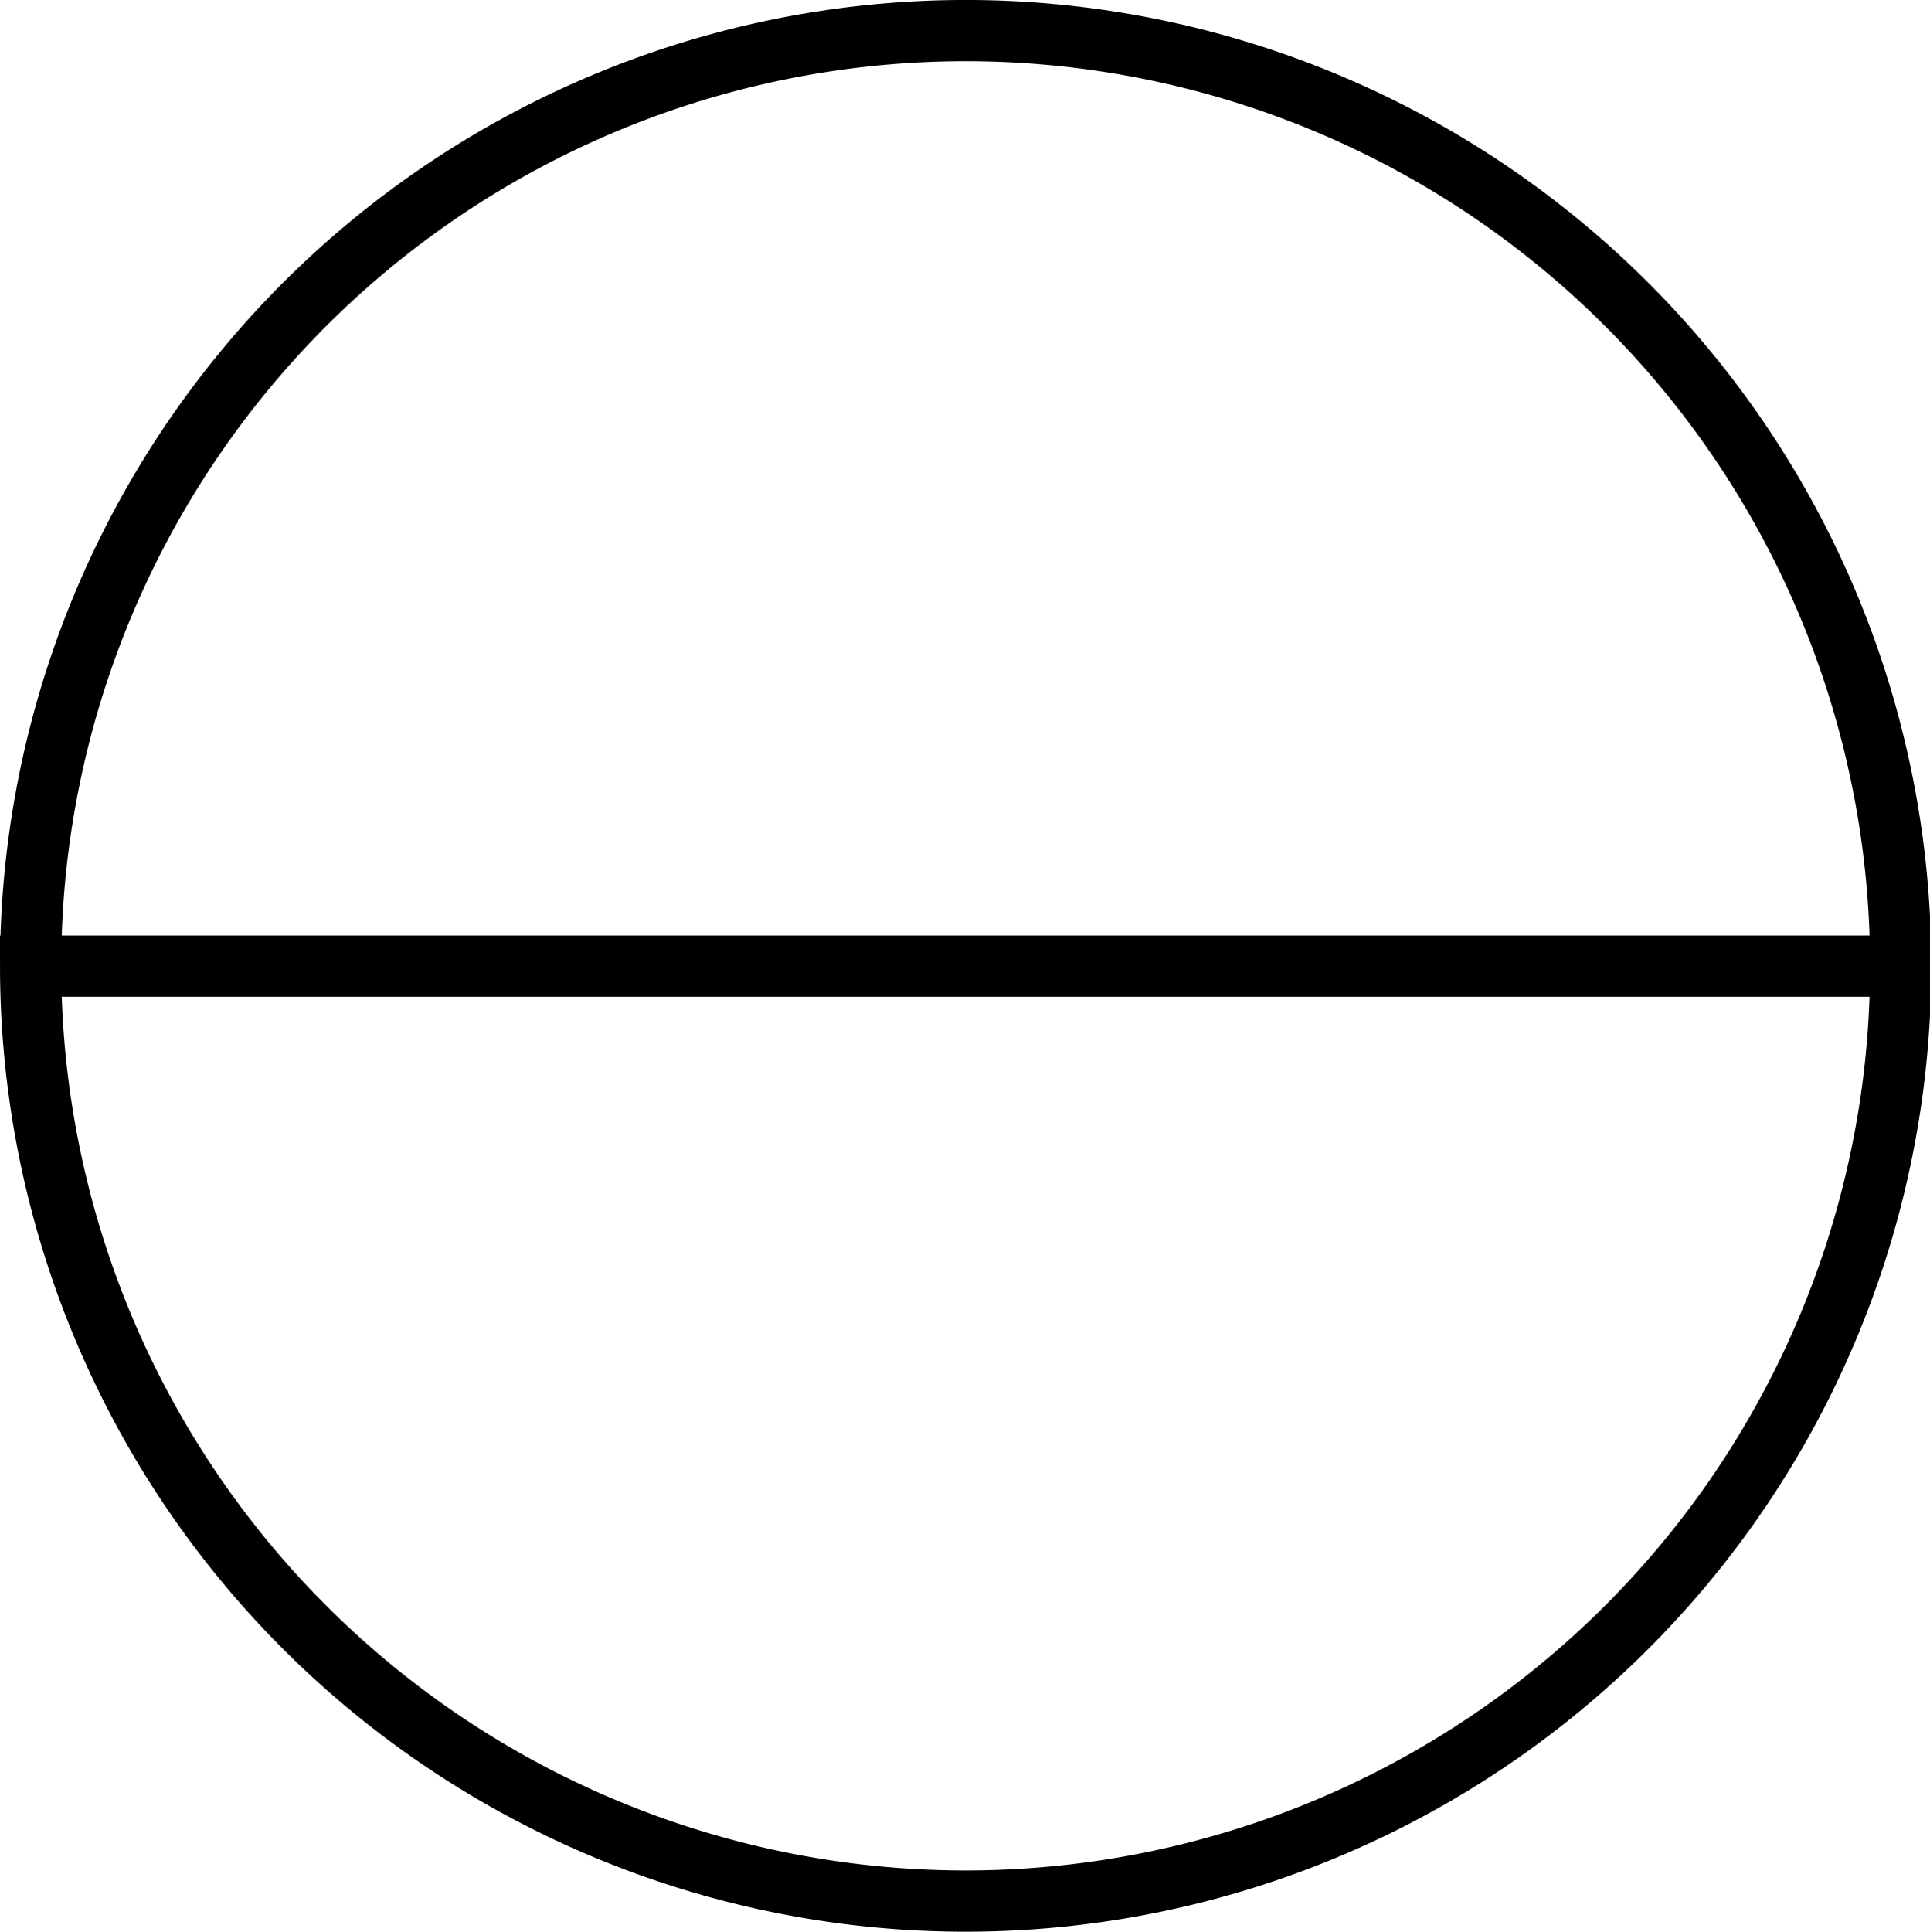 <?xml version="1.0" encoding="UTF-8" standalone="no"?>
<svg
   xmlns:dc="http://purl.org/dc/elements/1.1/"
   xmlns:cc="http://creativecommons.org/ns#"
   xmlns:rdf="http://www.w3.org/1999/02/22-rdf-syntax-ns#"
   xmlns:svg="http://www.w3.org/2000/svg"
   xmlns="http://www.w3.org/2000/svg"
   xmlns:sodipodi="http://sodipodi.sourceforge.net/DTD/sodipodi-0.dtd"
   xmlns:inkscape="http://www.inkscape.org/namespaces/inkscape"
   width="157.672"
   height="157.772"
   id="svg2"
   version="1.1"
   inkscape:version="0.91 r13725"
   sodipodi:docname="salt.svg">
  <defs
     id="defs8" />
  <sodipodi:namedview
     pagecolor="#ffffff"
     bordercolor="#666666"
     borderopacity="1"
     objecttolerance="10"
     gridtolerance="10"
     guidetolerance="10"
     inkscape:pageopacity="0"
     inkscape:pageshadow="2"
     inkscape:window-width="1920"
     inkscape:window-height="1018"
     id="namedview6"
     showgrid="false"
     fit-margin-top="0"
     fit-margin-left="0"
     fit-margin-right="0"
     fit-margin-bottom="0"
     inkscape:zoom="3.6875"
     inkscape:cx="43.591581"
     inkscape:cy="66.95891"
     inkscape:window-x="2962"
     inkscape:window-y="309"
     inkscape:window-maximized="1"
     inkscape:current-layer="svg2" />
  <path
     d="m 2.501,78.861 a 76.388,76.388 0 1 1 0,0.051 l 152.777,0"
     id="path4"
     inkscape:connector-curvature="0"
     style="fill:none;stroke:#000000;stroke-width:5;stroke-miterlimit:4;stroke-dasharray:none" />
</svg>
